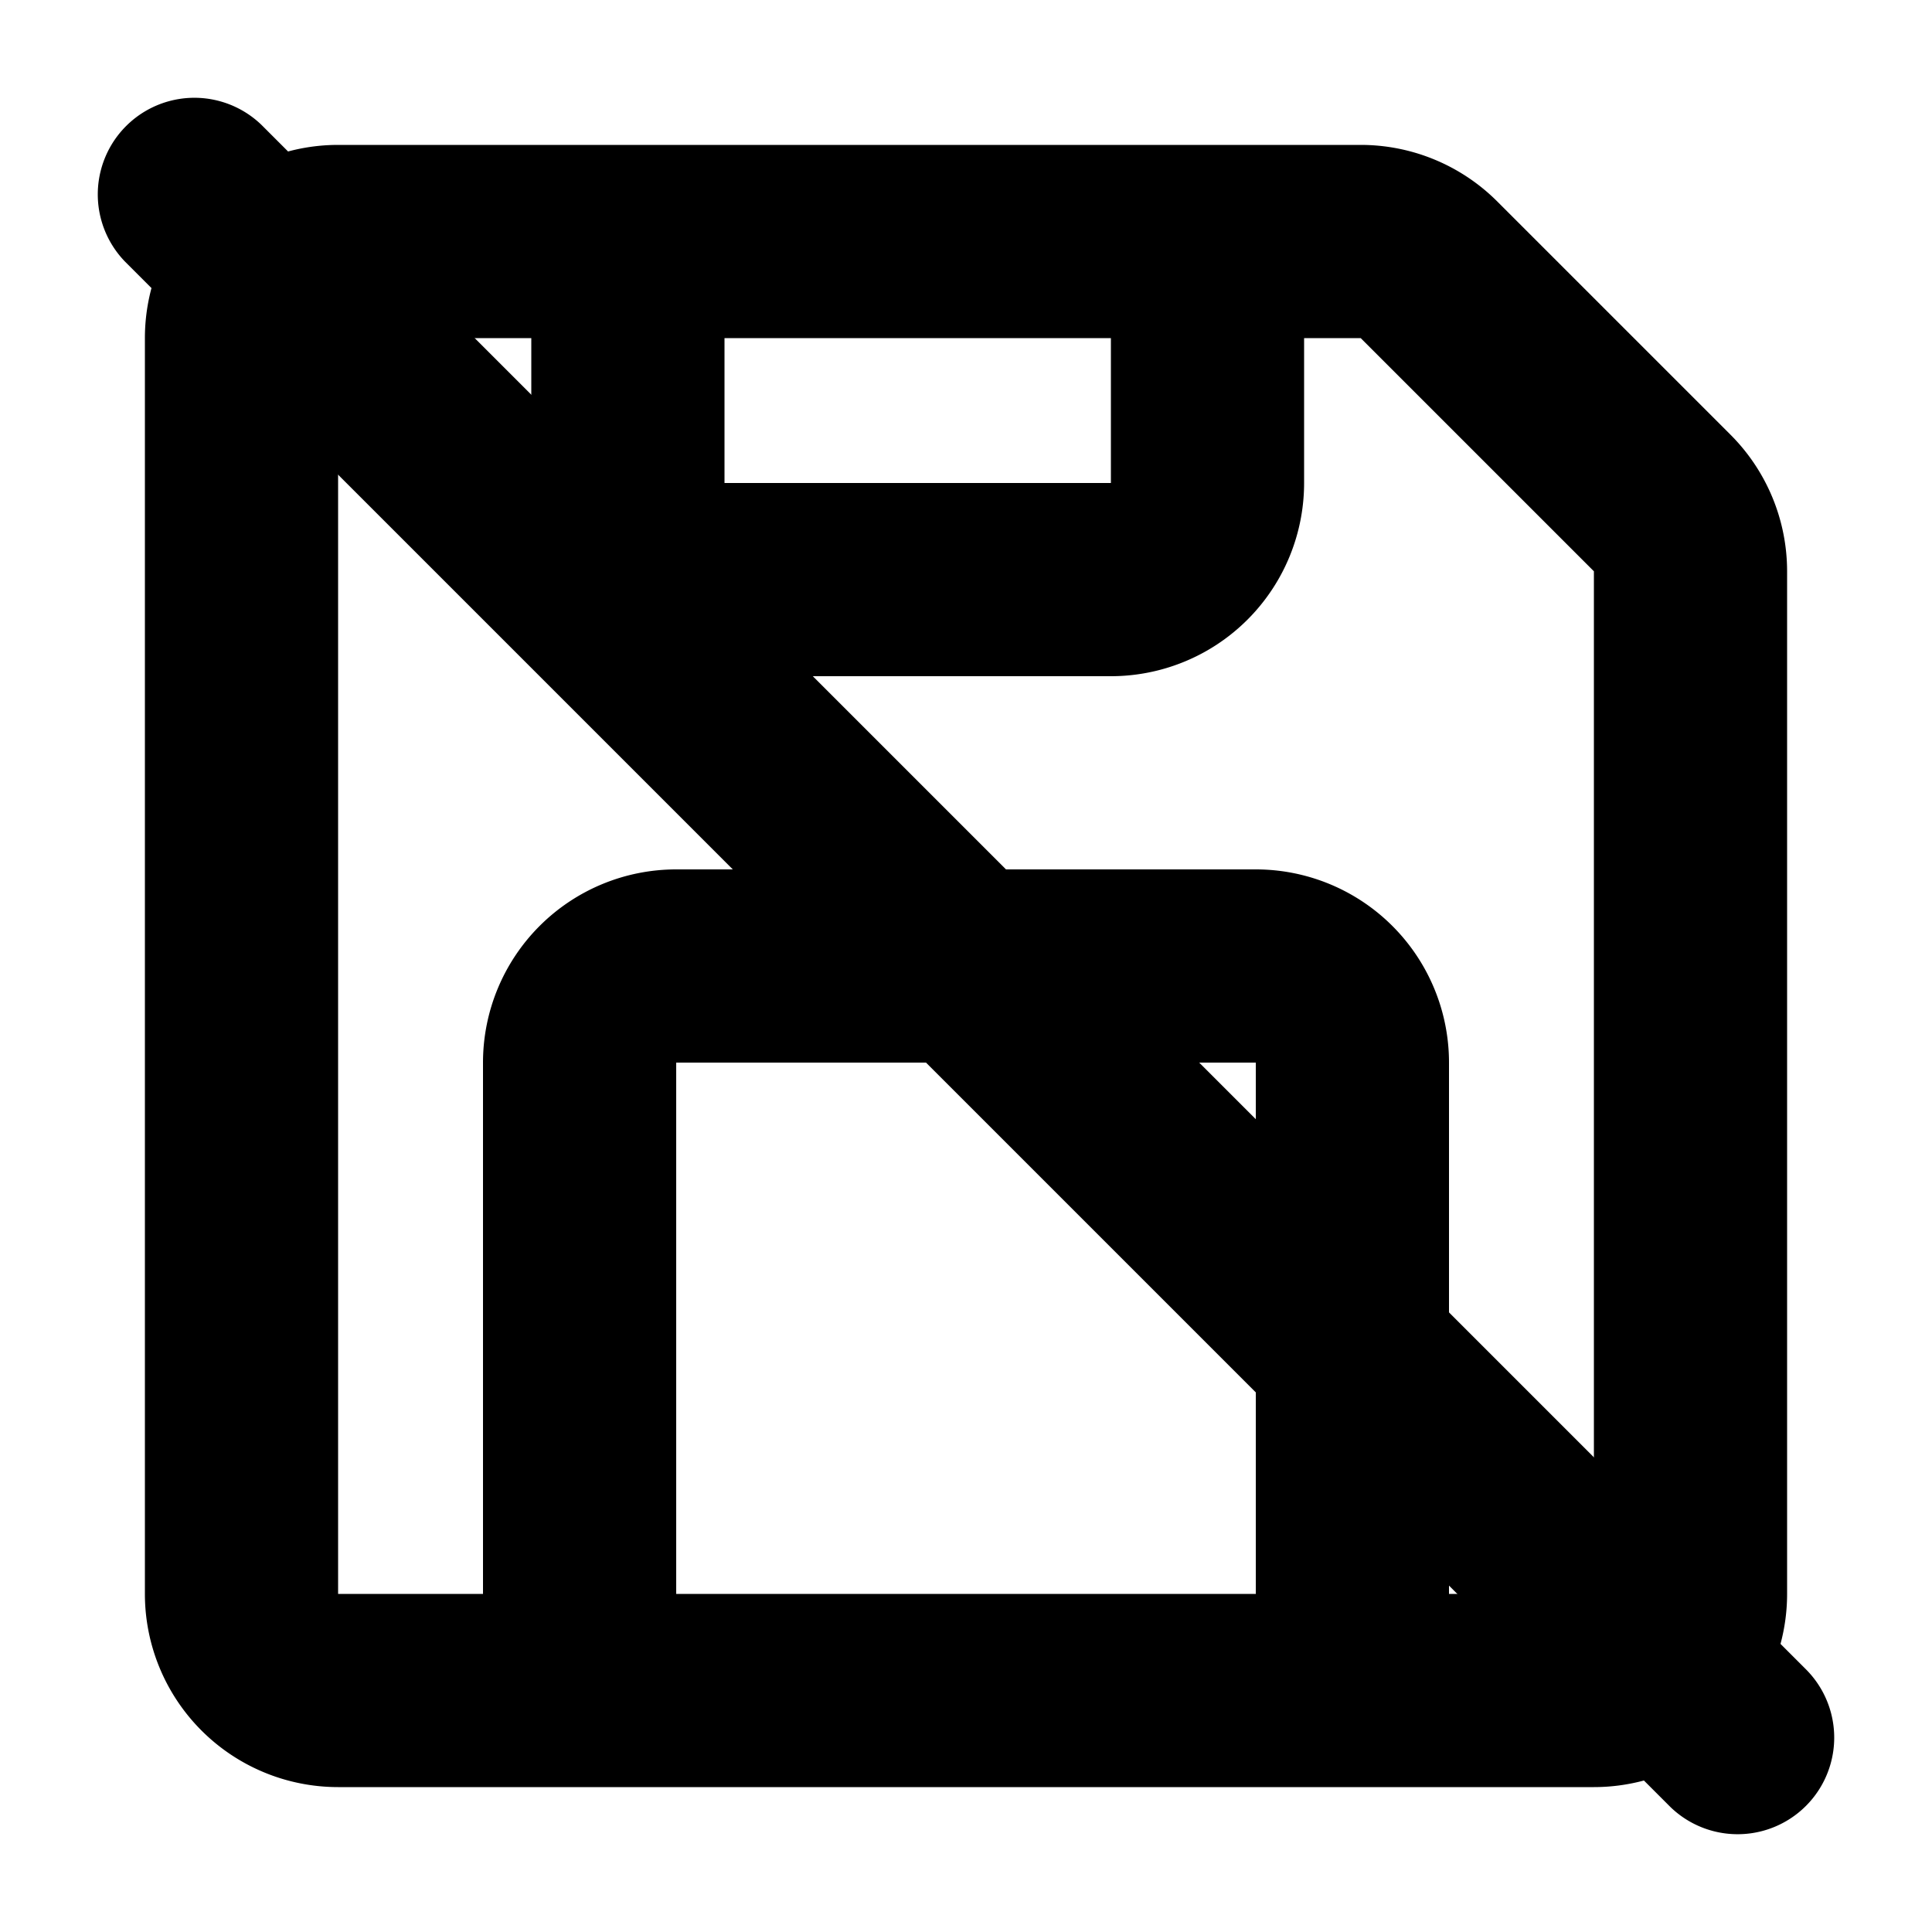 <svg xmlns="http://www.w3.org/2000/svg" xmlns:xlink="http://www.w3.org/1999/xlink" width="20" height="20" viewBox="0 0 20 20"><g fill="currentColor"><path fill-rule="evenodd" d="M1.5 3.5a2 2 0 0 1 2-2h10.586a2 2 0 0 1 1.414.586L17.914 4.5a2 2 0 0 1 .586 1.414V16.5a2 2 0 0 1-2 2h-13a2 2 0 0 1-2-2zm2 0v13h13V5.914L14.086 3.5z" clip-rule="evenodd"/><path fill-rule="evenodd" d="M5 11a2 2 0 0 1 2-2h6a2 2 0 0 1 2 2v7h-2v-7H7v7H5zm.5-6a2 2 0 0 0 2 2h4a2 2 0 0 0 2-2V3a1 1 0 1 0-2 0v2h-4V3a1 1 0 0 0-2 0z" clip-rule="evenodd"/><path d="M1.293 2.707a1 1 0 0 1 1.414-1.414l16 16a1 1 0 0 1-1.414 1.414z"/></g></svg>